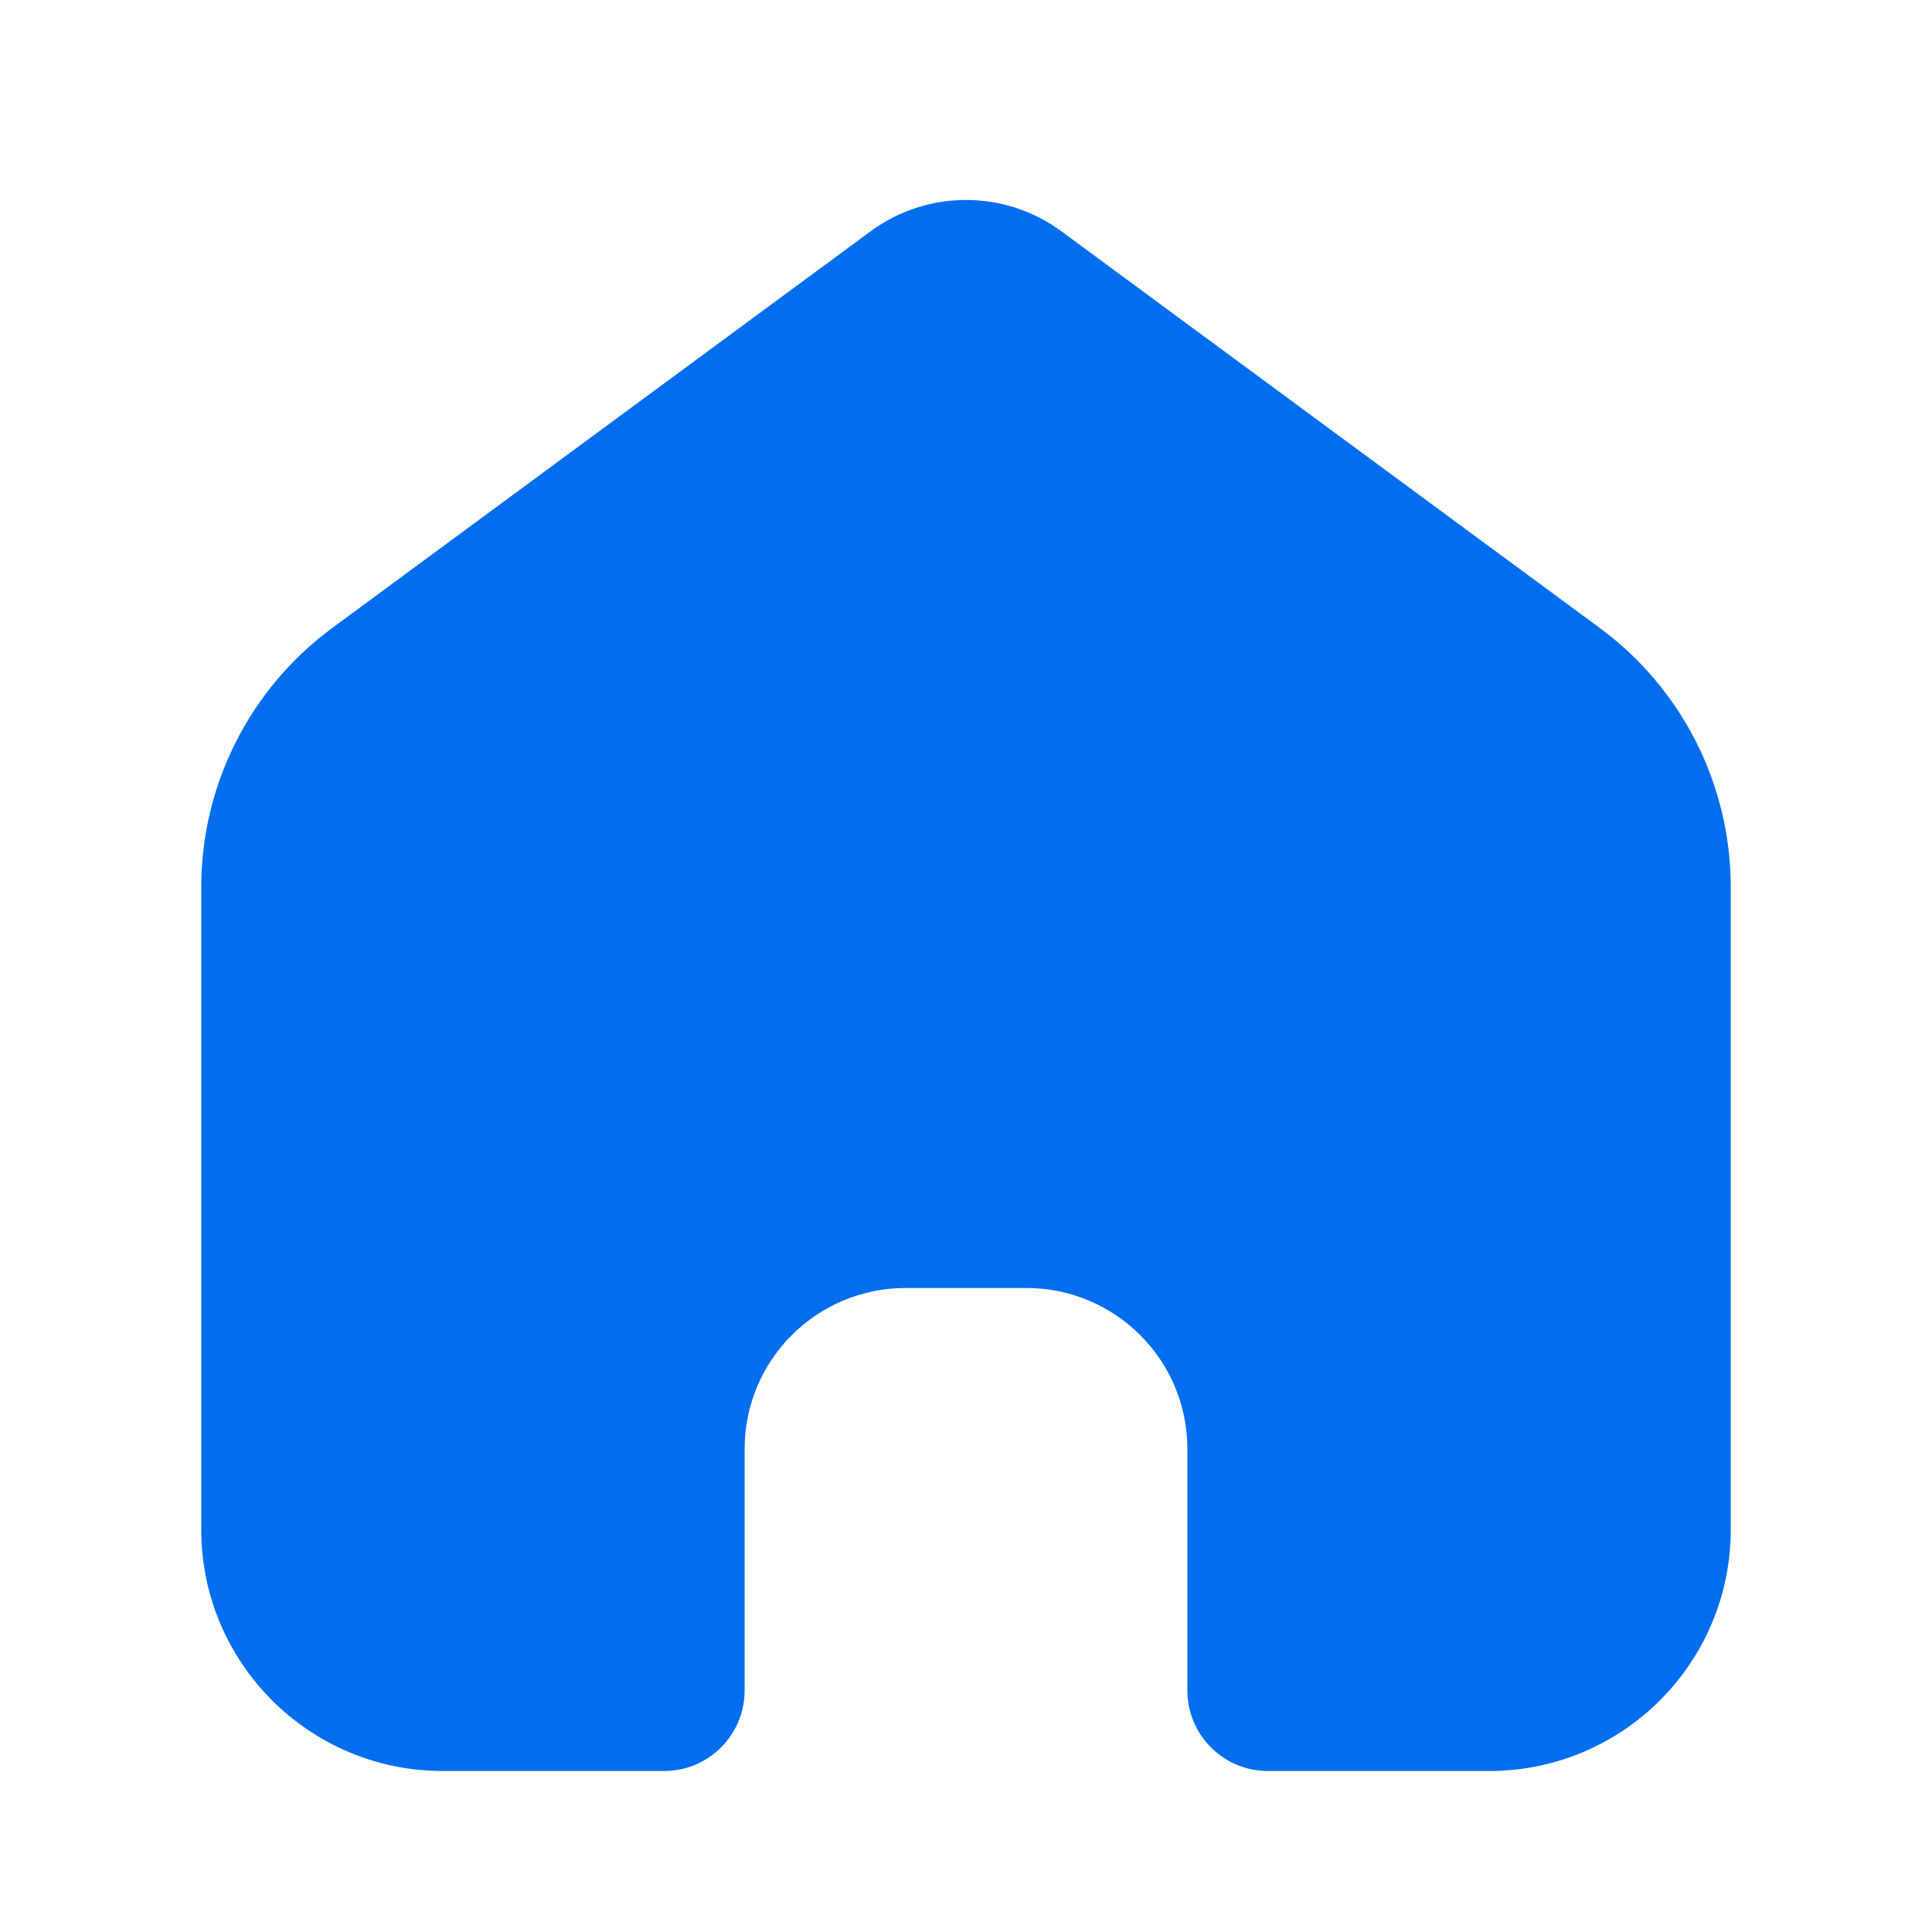 <svg width="24" height="24" viewBox="0 0 24 24" fill="none" xmlns="http://www.w3.org/2000/svg">
<path d="M21.5 19V11.021C21.5 9.75 20.896 8.555 19.873 7.801L13.186 2.874C12.481 2.354 11.519 2.354 10.814 2.874L4.127 7.801C3.104 8.555 2.5 9.75 2.5 11.021V19C2.5 20.657 3.843 22 5.5 22H8.25C8.802 22 9.25 21.552 9.25 21V18C9.25 16.895 10.145 16 11.25 16H12.75C13.855 16 14.75 16.895 14.75 18V21C14.75 21.552 15.198 22 15.75 22H18.5C20.157 22 21.5 20.657 21.5 19Z" fill="#006EEE"/>
</svg>
